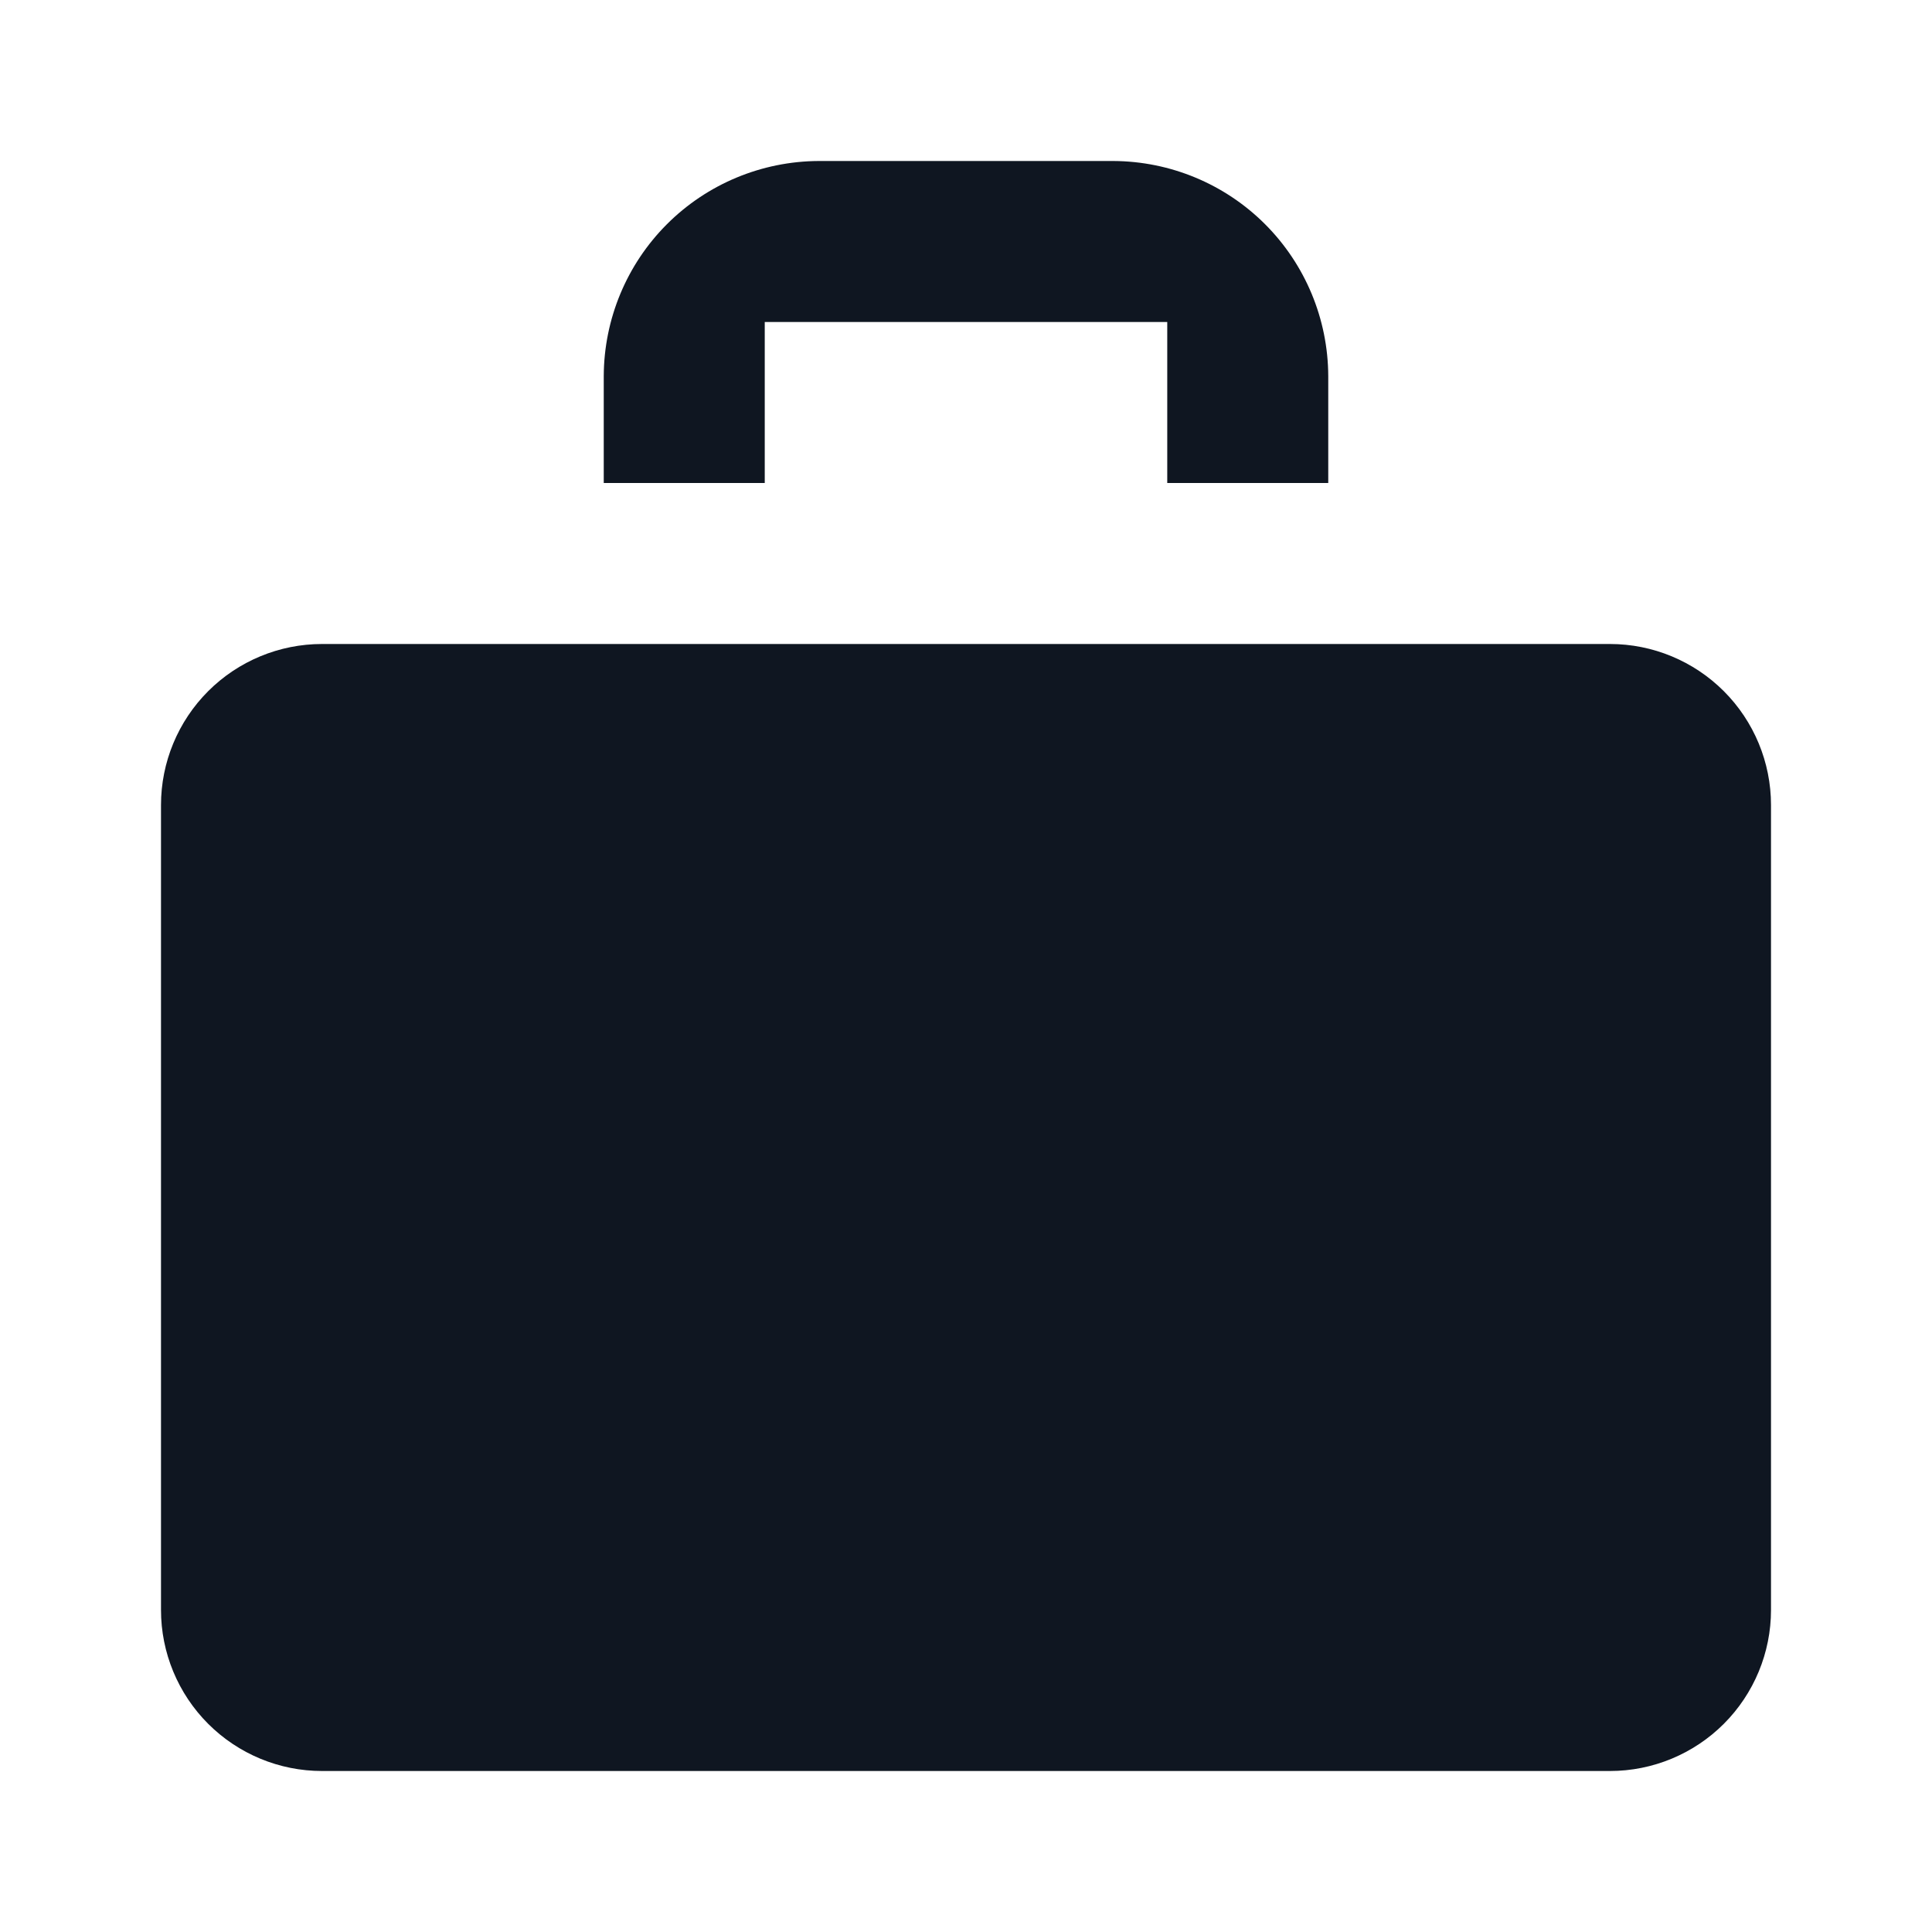 <svg width="24" height="24" viewBox="0 0 24 24" fill="none" xmlns="http://www.w3.org/2000/svg">
<path d="M9.5 6H7.5V4.67C7.503 3.963 7.785 3.285 8.285 2.785C8.785 2.285 9.463 2.003 10.17 2H13.83C14.537 2.003 15.215 2.285 15.715 2.785C16.215 3.285 16.497 3.963 16.5 4.67V6H14.5V4H9.5V6ZM2 10C2 9.47 2.211 8.961 2.586 8.586C2.961 8.211 3.47 8 4 8H20C20.53 8 21.039 8.211 21.414 8.586C21.789 8.961 22 9.47 22 10V20C22 20.53 21.789 21.039 21.414 21.414C21.039 21.789 20.53 22 20 22H4C3.47 22 2.961 21.789 2.586 21.414C2.211 21.039 2 20.53 2 20V10Z" fill="#0F1621"/>
</svg>
